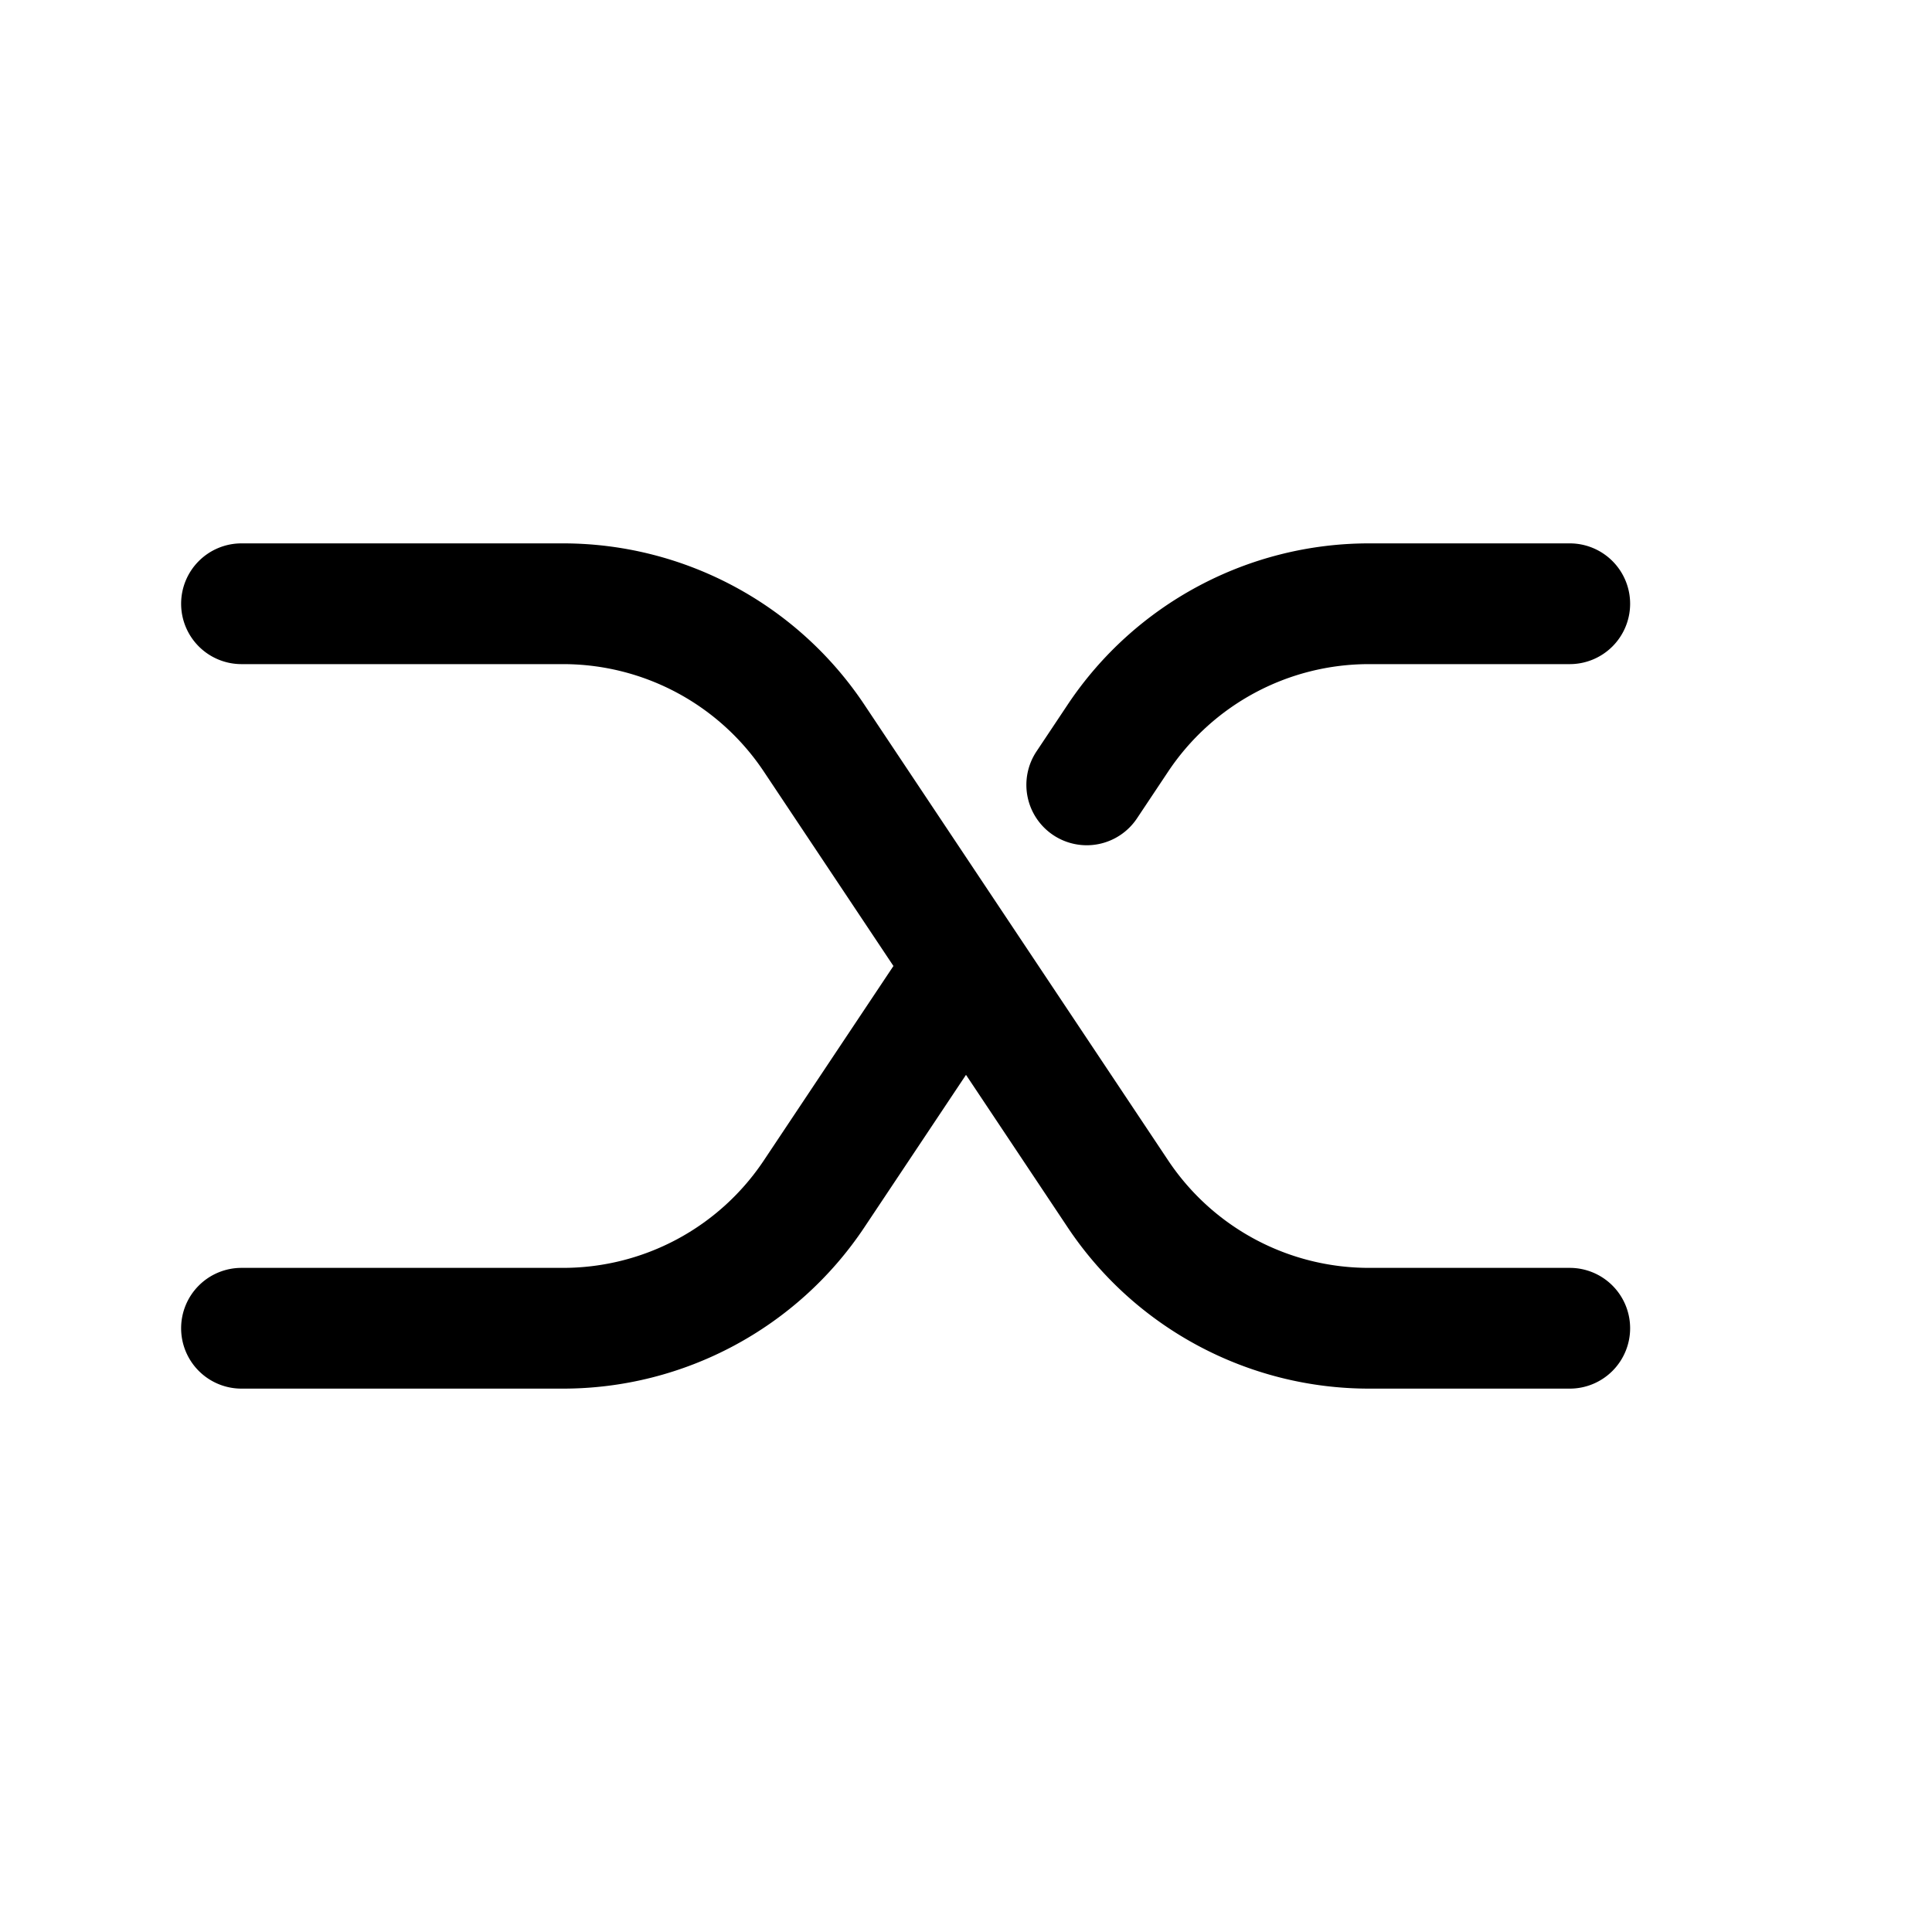<svg xmlns="http://www.w3.org/2000/svg" width="512" height="512" viewBox="0 0 512 512"><path d="M64 144a16 16 0 0 0-16 16 16 16 0 0 0 16 16h85.19a63.95 63.95 0 0 1 53.248 28.496L236.77 256l-34.333 51.506A63.95 63.95 0 0 1 149.189 336H64a16 16 0 0 0-16 16 16 16 0 0 0 16 16h85.19c32.076 0 62.078-16.056 79.873-42.744v-.002L256 284.846l26.938 40.408v.002c17.794 26.688 47.796 42.743 79.873 42.744H416a16 16 0 0 0 16-16 16 16 0 0 0-16-16h-53.19a63.95 63.95 0 0 1-53.247-28.494v-.002l-80.5-120.758v-.002c-17.795-26.688-47.797-42.743-79.874-42.744zm298.81 0c-32.076 0-62.078 16.056-79.872 42.744l-.002.004-8.25 12.379a16 16 0 0 0 4.441 22.187 16 16 0 0 0 22.187-4.44l8.248-12.378.002-.004A63.95 63.95 0 0 1 362.811 176H416a16 16 0 0 0 16-16 16 16 0 0 0-16-16z"/></svg>